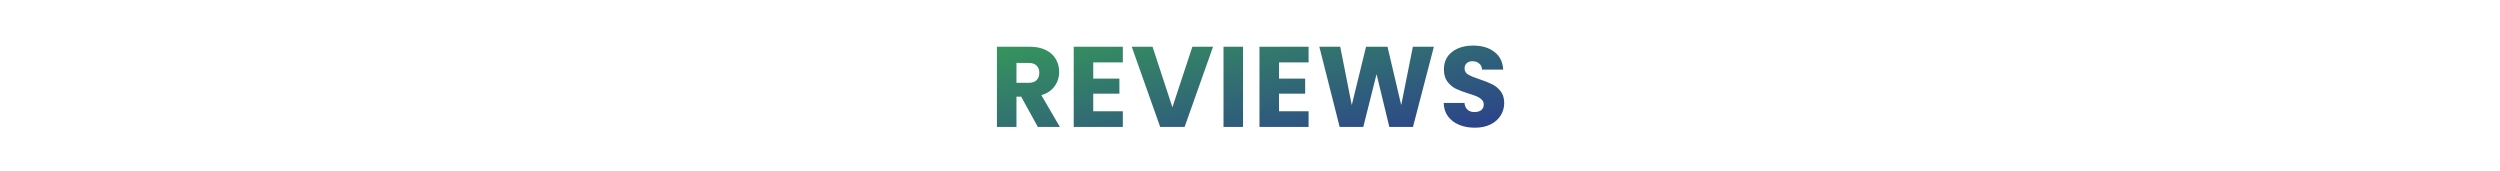 <svg width="394" height="27" viewBox="0 0 394 27" fill="none" xmlns="http://www.w3.org/2000/svg">
<path d="M163.56 20L160.932 15.23H160.194V20H157.116V7.364H162.282C163.278 7.364 164.124 7.538 164.82 7.886C165.528 8.234 166.056 8.714 166.404 9.326C166.752 9.926 166.926 10.598 166.926 11.342C166.926 12.182 166.686 12.932 166.206 13.592C165.738 14.252 165.042 14.72 164.118 14.996L167.034 20H163.56ZM160.194 13.052H162.102C162.666 13.052 163.086 12.914 163.362 12.638C163.65 12.362 163.794 11.972 163.794 11.468C163.794 10.988 163.65 10.61 163.362 10.334C163.086 10.058 162.666 9.92 162.102 9.92H160.194V13.052ZM172.296 9.83V12.386H176.418V14.762H172.296V17.534H176.958V20H169.218V7.364H176.958V9.83H172.296ZM191.178 7.364L186.696 20H182.844L178.362 7.364H181.638L184.77 16.904L187.92 7.364H191.178ZM195.903 7.364V20H192.825V7.364H195.903ZM201.571 9.83V12.386H205.693V14.762H201.571V17.534H206.233V20H198.493V7.364H206.233V9.83H201.571ZM225.98 7.364L222.686 20H218.96L216.944 11.684L214.856 20H211.13L207.926 7.364H211.22L213.038 16.562L215.288 7.364H218.672L220.832 16.562L222.668 7.364H225.98ZM232.455 20.126C231.531 20.126 230.703 19.976 229.971 19.676C229.239 19.376 228.651 18.932 228.207 18.344C227.775 17.756 227.547 17.048 227.523 16.22H230.799C230.847 16.688 231.009 17.048 231.285 17.3C231.561 17.54 231.921 17.66 232.365 17.66C232.821 17.66 233.181 17.558 233.445 17.354C233.709 17.138 233.841 16.844 233.841 16.472C233.841 16.16 233.733 15.902 233.517 15.698C233.313 15.494 233.055 15.326 232.743 15.194C232.443 15.062 232.011 14.912 231.447 14.744C230.631 14.492 229.965 14.24 229.449 13.988C228.933 13.736 228.489 13.364 228.117 12.872C227.745 12.38 227.559 11.738 227.559 10.946C227.559 9.77 227.985 8.852 228.837 8.192C229.689 7.52 230.799 7.184 232.167 7.184C233.559 7.184 234.681 7.52 235.533 8.192C236.385 8.852 236.841 9.776 236.901 10.964H233.571C233.547 10.556 233.397 10.238 233.121 10.01C232.845 9.77 232.491 9.65 232.059 9.65C231.687 9.65 231.387 9.752 231.159 9.956C230.931 10.148 230.817 10.43 230.817 10.802C230.817 11.21 231.009 11.528 231.393 11.756C231.777 11.984 232.377 12.23 233.193 12.494C234.009 12.77 234.669 13.034 235.173 13.286C235.689 13.538 236.133 13.904 236.505 14.384C236.877 14.864 237.063 15.482 237.063 16.238C237.063 16.958 236.877 17.612 236.505 18.2C236.145 18.788 235.617 19.256 234.921 19.604C234.225 19.952 233.403 20.126 232.455 20.126Z" fill="url(#paint0_linear)"/>
<defs>
<linearGradient id="paint0_linear" x1="156" y1="-4.05" x2="165.269" y2="38.544" gradientUnits="userSpaceOnUse">
<stop stop-color="#39B54A"/>
<stop offset="1" stop-color="#2B3990"/>
</linearGradient>
</defs>
</svg>
